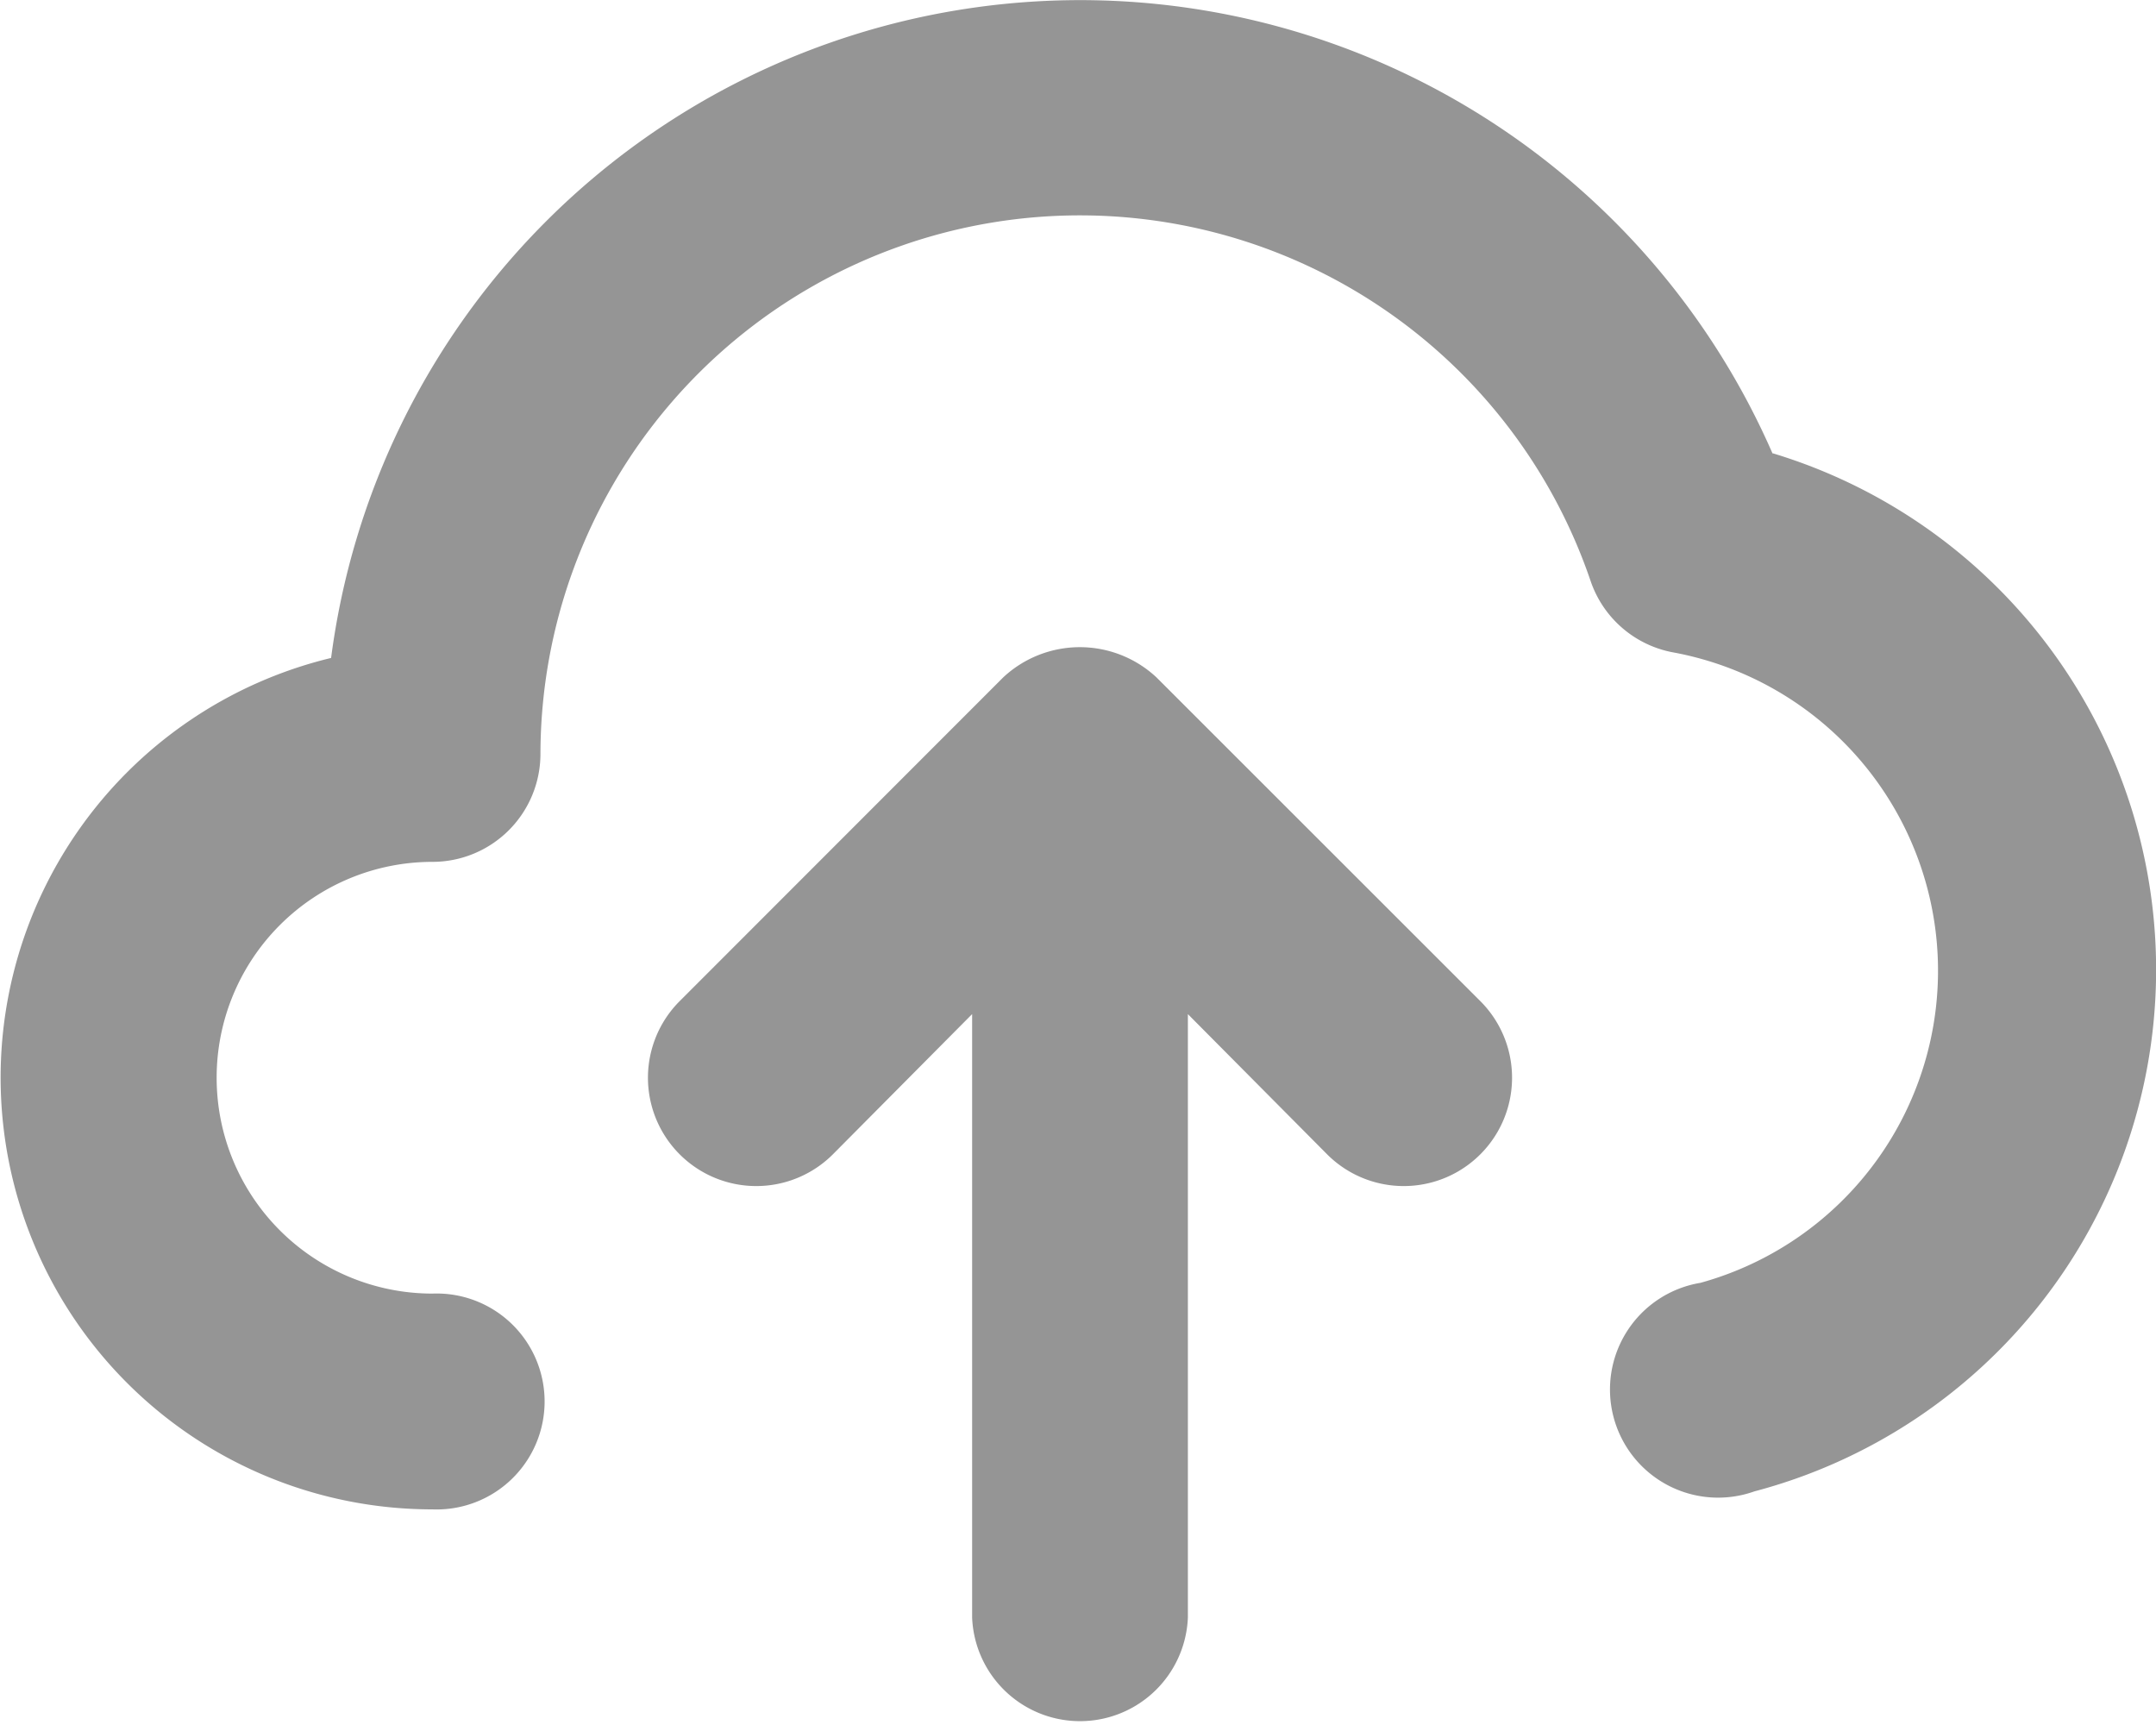 <svg xmlns="http://www.w3.org/2000/svg" width="13.44" height="10.754" viewBox="0 0 13.44 10.754">
  <path id="_2f063a8dc25f2ec13d7e4f32819acb5d" data-name="2f063a8dc25f2ec13d7e4f32819acb5d" d="M13.042,6.843A4.709,4.709,0,0,0,4.055,8.114a2.691,2.691,0,0,0,.632,5.307.673.673,0,1,0,0-1.345,1.345,1.345,0,0,1,0-2.691.673.673,0,0,0,.673-.673A3.363,3.363,0,0,1,11.905,7.63a.673.673,0,0,0,.525.451,2.018,2.018,0,0,1,.161,3.928.674.674,0,1,0,.336,1.3,3.363,3.363,0,0,0,.114-6.471ZM9.2,8.235a.7.7,0,0,0-.955,0L6.228,10.253a.675.675,0,0,0,.955.955l.868-.874v3.76a.673.673,0,0,0,1.345,0v-3.76l.868.874a.675.675,0,1,0,.955-.955Z" transform="translate(-1.991 -4.013)" fill="#959595"/>
</svg>
